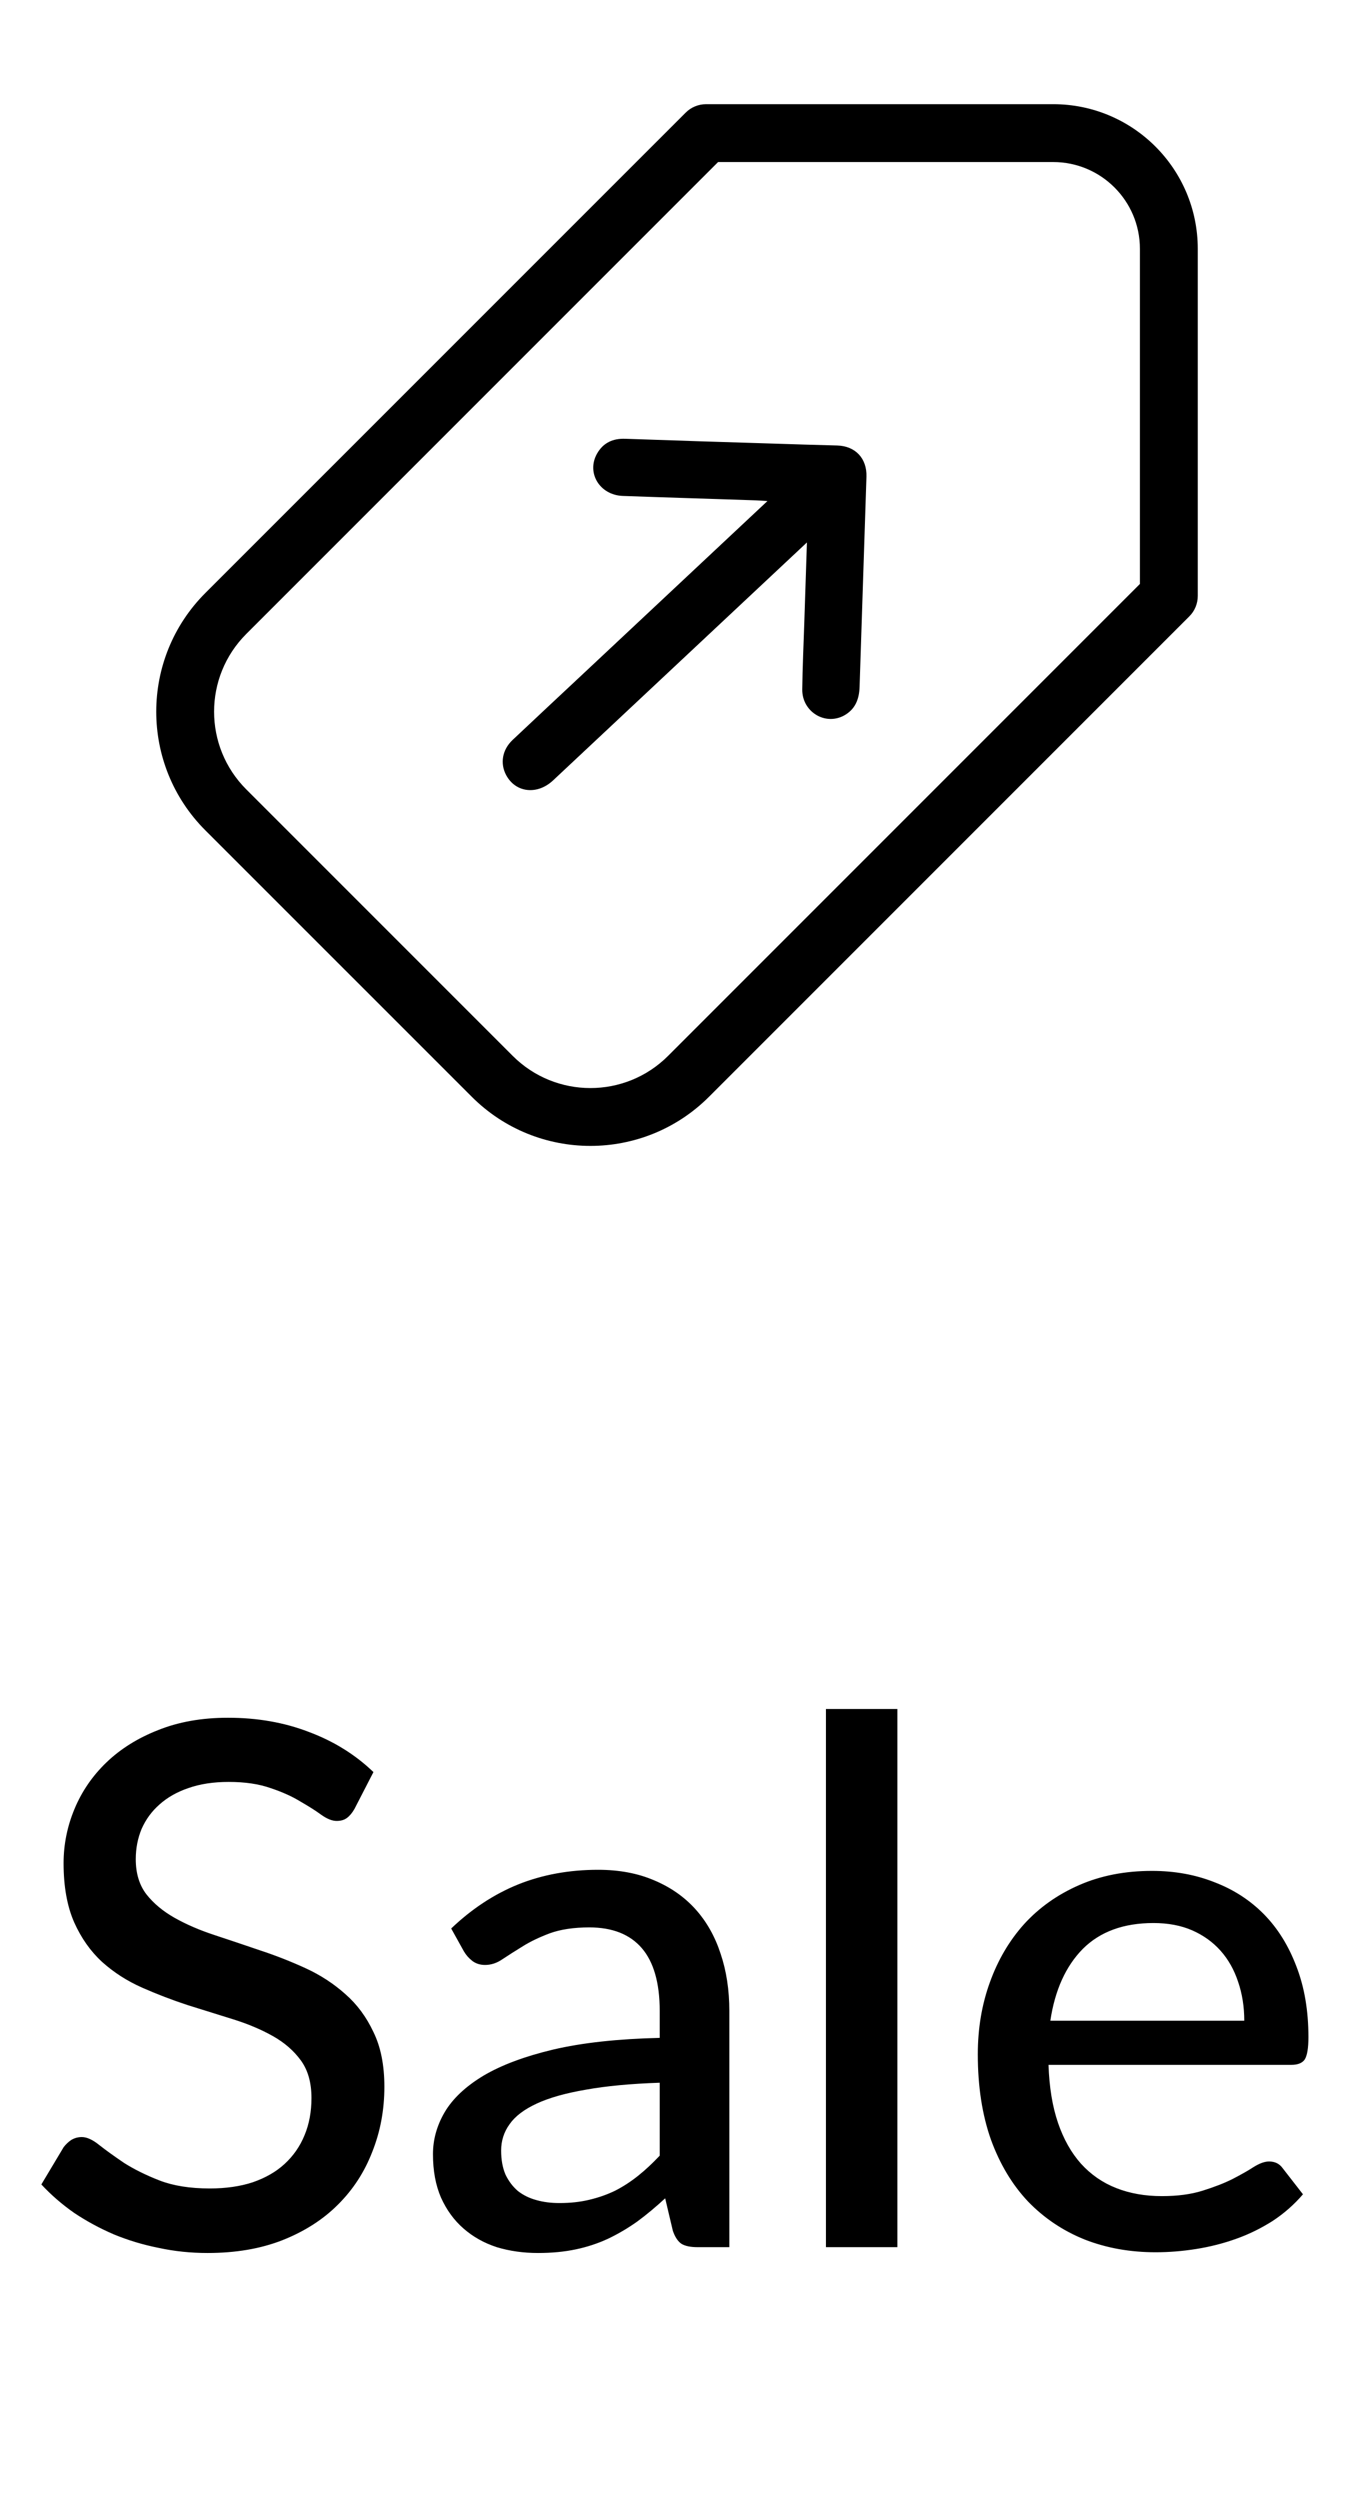 <svg width="26" height="48" viewBox="0 0 26 48" fill="none" xmlns="http://www.w3.org/2000/svg">
<path d="M6.807 34.728C6.761 34.808 6.712 34.866 6.66 34.903C6.609 34.941 6.544 34.959 6.464 34.959C6.38 34.959 6.285 34.922 6.177 34.847C6.07 34.768 5.935 34.682 5.771 34.588C5.613 34.49 5.421 34.404 5.197 34.329C4.973 34.25 4.705 34.21 4.392 34.21C4.098 34.21 3.839 34.25 3.615 34.329C3.396 34.404 3.212 34.509 3.062 34.644C2.913 34.775 2.799 34.931 2.719 35.113C2.645 35.291 2.607 35.484 2.607 35.694C2.607 35.965 2.675 36.189 2.81 36.366C2.95 36.544 3.132 36.695 3.356 36.821C3.58 36.947 3.835 37.057 4.119 37.15C4.404 37.244 4.696 37.342 4.994 37.444C5.293 37.542 5.585 37.657 5.869 37.787C6.154 37.918 6.408 38.084 6.632 38.284C6.856 38.48 7.036 38.723 7.171 39.012C7.311 39.297 7.381 39.647 7.381 40.062C7.381 40.506 7.304 40.921 7.15 41.308C7.001 41.696 6.782 42.034 6.492 42.323C6.203 42.613 5.846 42.841 5.421 43.009C5.001 43.173 4.523 43.254 3.986 43.254C3.664 43.254 3.352 43.222 3.048 43.156C2.745 43.096 2.458 43.009 2.187 42.897C1.917 42.781 1.662 42.643 1.424 42.484C1.191 42.321 0.981 42.139 0.794 41.938L1.221 41.224C1.263 41.168 1.312 41.122 1.368 41.084C1.429 41.047 1.497 41.028 1.571 41.028C1.669 41.028 1.781 41.08 1.907 41.182C2.038 41.285 2.197 41.399 2.383 41.525C2.575 41.647 2.801 41.759 3.062 41.861C3.328 41.964 3.65 42.015 4.028 42.015C4.336 42.015 4.612 41.976 4.854 41.896C5.097 41.812 5.3 41.696 5.463 41.546C5.631 41.392 5.76 41.208 5.848 40.993C5.937 40.779 5.981 40.541 5.981 40.279C5.981 39.985 5.914 39.745 5.778 39.558C5.643 39.372 5.463 39.215 5.239 39.089C5.015 38.963 4.761 38.856 4.476 38.767C4.192 38.679 3.9 38.588 3.601 38.494C3.303 38.396 3.011 38.284 2.726 38.158C2.442 38.032 2.187 37.869 1.963 37.668C1.739 37.463 1.56 37.209 1.424 36.905C1.289 36.597 1.221 36.219 1.221 35.771C1.221 35.412 1.291 35.064 1.431 34.728C1.571 34.392 1.774 34.096 2.04 33.839C2.311 33.578 2.642 33.37 3.034 33.216C3.426 33.058 3.874 32.978 4.378 32.978C4.943 32.978 5.461 33.069 5.932 33.251C6.408 33.429 6.821 33.685 7.171 34.021L6.807 34.728ZM12.668 39.985C12.112 40.004 11.641 40.048 11.254 40.118C10.866 40.184 10.551 40.272 10.309 40.384C10.066 40.496 9.891 40.629 9.784 40.783C9.676 40.933 9.623 41.101 9.623 41.287C9.623 41.465 9.651 41.619 9.707 41.749C9.767 41.875 9.847 41.98 9.945 42.064C10.047 42.144 10.166 42.202 10.302 42.239C10.437 42.277 10.584 42.295 10.743 42.295C10.953 42.295 11.144 42.274 11.317 42.232C11.494 42.19 11.66 42.132 11.814 42.057C11.968 41.978 12.115 41.882 12.255 41.77C12.395 41.658 12.532 41.53 12.668 41.385V39.985ZM8.664 37.024C9.06 36.646 9.49 36.364 9.952 36.177C10.418 35.991 10.929 35.897 11.485 35.897C11.891 35.897 12.25 35.965 12.563 36.1C12.875 36.231 13.139 36.415 13.354 36.653C13.568 36.891 13.729 37.176 13.837 37.507C13.949 37.839 14.005 38.205 14.005 38.606V43.142H13.396C13.26 43.142 13.158 43.121 13.088 43.079C13.018 43.033 12.962 42.949 12.92 42.827L12.773 42.204C12.591 42.372 12.411 42.522 12.234 42.652C12.056 42.778 11.87 42.888 11.674 42.981C11.482 43.07 11.277 43.138 11.058 43.184C10.838 43.231 10.596 43.254 10.33 43.254C10.05 43.254 9.786 43.217 9.539 43.142C9.296 43.063 9.084 42.944 8.902 42.785C8.72 42.627 8.575 42.428 8.468 42.19C8.365 41.952 8.314 41.675 8.314 41.357C8.314 41.077 8.388 40.809 8.538 40.552C8.692 40.291 8.939 40.058 9.28 39.852C9.625 39.647 10.073 39.479 10.624 39.348C11.179 39.218 11.86 39.143 12.668 39.124V38.606C12.668 38.07 12.553 37.668 12.325 37.402C12.096 37.136 11.76 37.003 11.317 37.003C11.018 37.003 10.766 37.041 10.561 37.115C10.36 37.19 10.185 37.274 10.036 37.367C9.891 37.456 9.763 37.538 9.651 37.612C9.543 37.687 9.431 37.724 9.315 37.724C9.221 37.724 9.14 37.699 9.07 37.647C9.004 37.596 8.951 37.535 8.909 37.465L8.664 37.024ZM17.232 32.81V43.142H15.86V32.81H17.232ZM23.893 38.795C23.893 38.525 23.853 38.275 23.774 38.046C23.699 37.818 23.587 37.619 23.438 37.451C23.288 37.283 23.106 37.153 22.892 37.059C22.677 36.966 22.43 36.919 22.15 36.919C21.576 36.919 21.123 37.085 20.792 37.416C20.465 37.748 20.257 38.207 20.169 38.795H23.893ZM25.02 42.127C24.852 42.323 24.658 42.494 24.439 42.638C24.219 42.778 23.986 42.893 23.739 42.981C23.491 43.07 23.235 43.135 22.969 43.177C22.707 43.219 22.448 43.24 22.192 43.24C21.702 43.24 21.247 43.159 20.827 42.995C20.411 42.827 20.05 42.585 19.742 42.267C19.438 41.945 19.2 41.549 19.028 41.077C18.86 40.601 18.776 40.055 18.776 39.439C18.776 38.945 18.853 38.485 19.007 38.06C19.161 37.631 19.38 37.258 19.665 36.94C19.954 36.623 20.306 36.373 20.722 36.191C21.137 36.009 21.604 35.918 22.122 35.918C22.556 35.918 22.955 35.991 23.319 36.135C23.687 36.275 24.005 36.481 24.271 36.751C24.537 37.022 24.744 37.356 24.894 37.752C25.048 38.149 25.125 38.602 25.125 39.11C25.125 39.32 25.101 39.463 25.055 39.537C25.008 39.607 24.922 39.642 24.796 39.642H20.134C20.148 40.067 20.208 40.438 20.316 40.755C20.423 41.068 20.57 41.329 20.757 41.539C20.948 41.749 21.174 41.906 21.436 42.008C21.697 42.111 21.989 42.162 22.311 42.162C22.614 42.162 22.875 42.127 23.095 42.057C23.319 41.987 23.51 41.913 23.669 41.833C23.832 41.749 23.967 41.672 24.075 41.602C24.187 41.532 24.285 41.497 24.369 41.497C24.481 41.497 24.567 41.539 24.628 41.623L25.02 42.127Z" fill="black"/>
<path d="M23 4.777C23 3.243 21.757 2 20.223 2H13.559C13.411 2 13.27 2.059 13.166 2.163L3.943 11.385C2.686 12.643 2.686 14.683 3.943 15.941L9.059 21.056C10.317 22.314 12.357 22.314 13.615 21.056L22.837 11.834C22.942 11.73 23 11.589 23 11.441V4.777ZM13.789 3.111H20.223C21.143 3.111 21.889 3.857 21.889 4.777V11.211L12.829 20.271C12.005 21.095 10.669 21.095 9.845 20.271L4.729 15.155C3.905 14.331 3.905 12.995 4.729 12.171L13.789 3.111Z" fill="black"/>
<path d="M14.734 9.619C14.635 9.613 14.575 9.608 14.514 9.606C13.662 9.577 12.809 9.552 11.957 9.521C11.515 9.504 11.257 9.077 11.464 8.71C11.582 8.501 11.768 8.415 12.008 8.424C12.952 8.457 13.896 8.488 14.84 8.516C15.252 8.53 15.664 8.542 16.077 8.553C16.426 8.563 16.649 8.801 16.638 9.152C16.594 10.497 16.55 11.842 16.506 13.186C16.499 13.43 16.418 13.625 16.2 13.741C15.835 13.932 15.401 13.659 15.405 13.237C15.41 12.814 15.43 12.391 15.444 11.967L15.495 10.414L15.333 10.566C13.762 12.038 12.191 13.511 10.621 14.982C10.316 15.268 9.9 15.22 9.719 14.88C9.6 14.657 9.643 14.395 9.843 14.206C10.284 13.789 10.729 13.376 11.171 12.961L14.735 9.621L14.734 9.619Z" fill="black"/>
</svg>
